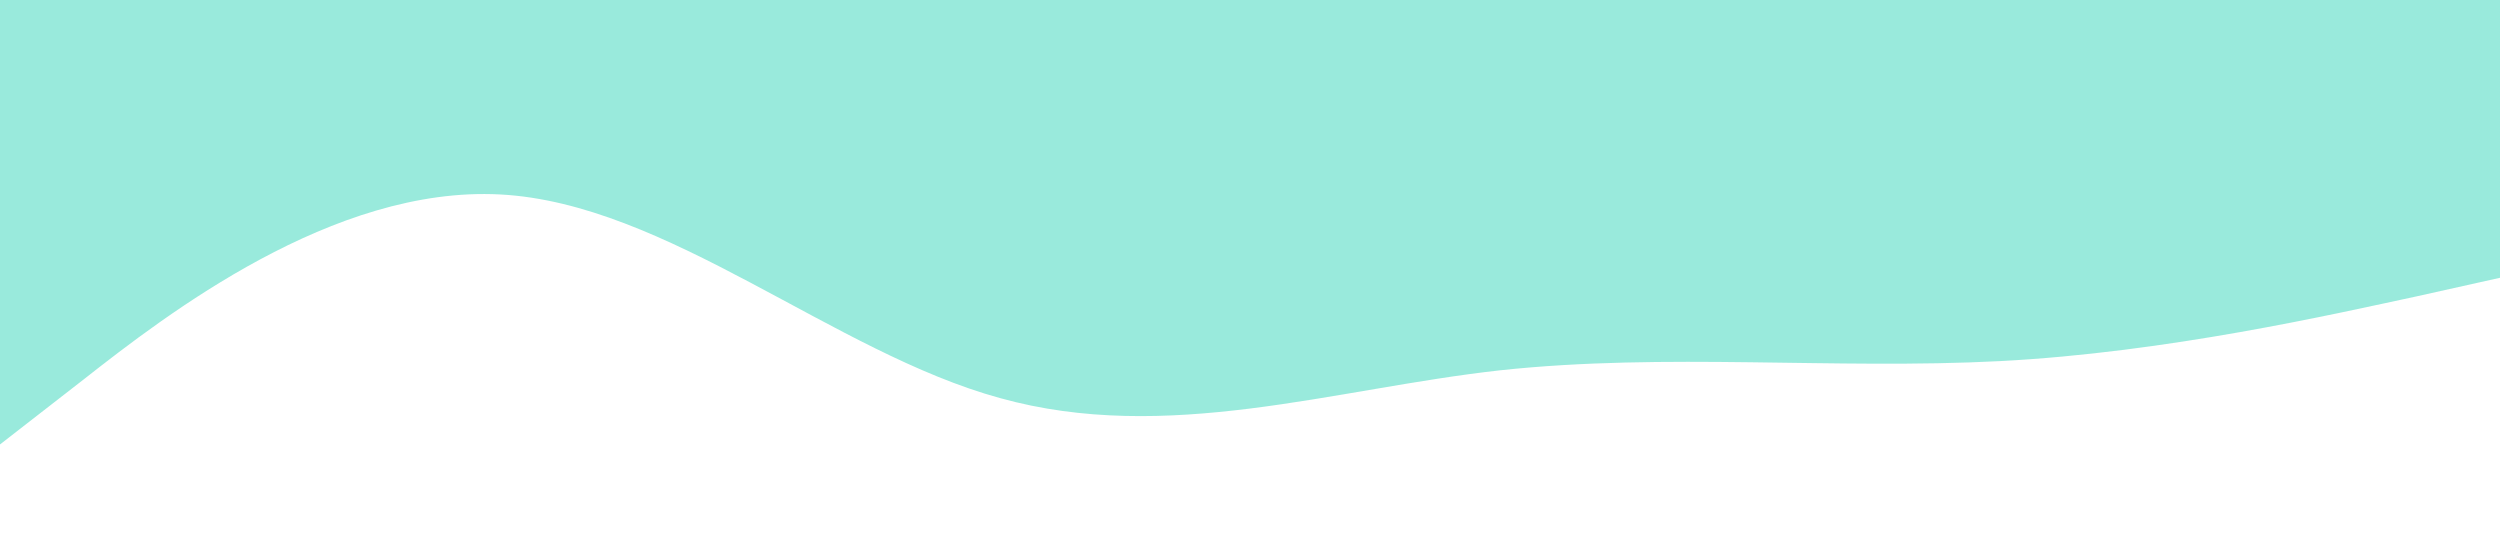 <svg xmlns="http://www.w3.org/2000/svg" viewBox="0 0 1440 320"><path fill="#00cba9" fill-opacity="0.4" d="M0,256L48,218.7C96,181,192,107,288,112C384,117,480,203,576,229.3C672,256,768,224,864,213.3C960,203,1056,213,1152,208C1248,203,1344,181,1392,170.7L1440,160L1440,0L1392,0C1344,0,1248,0,1152,0C1056,0,960,0,864,0C768,0,672,0,576,0C480,0,384,0,288,0C192,0,96,0,48,0L0,0Z"></path></svg>